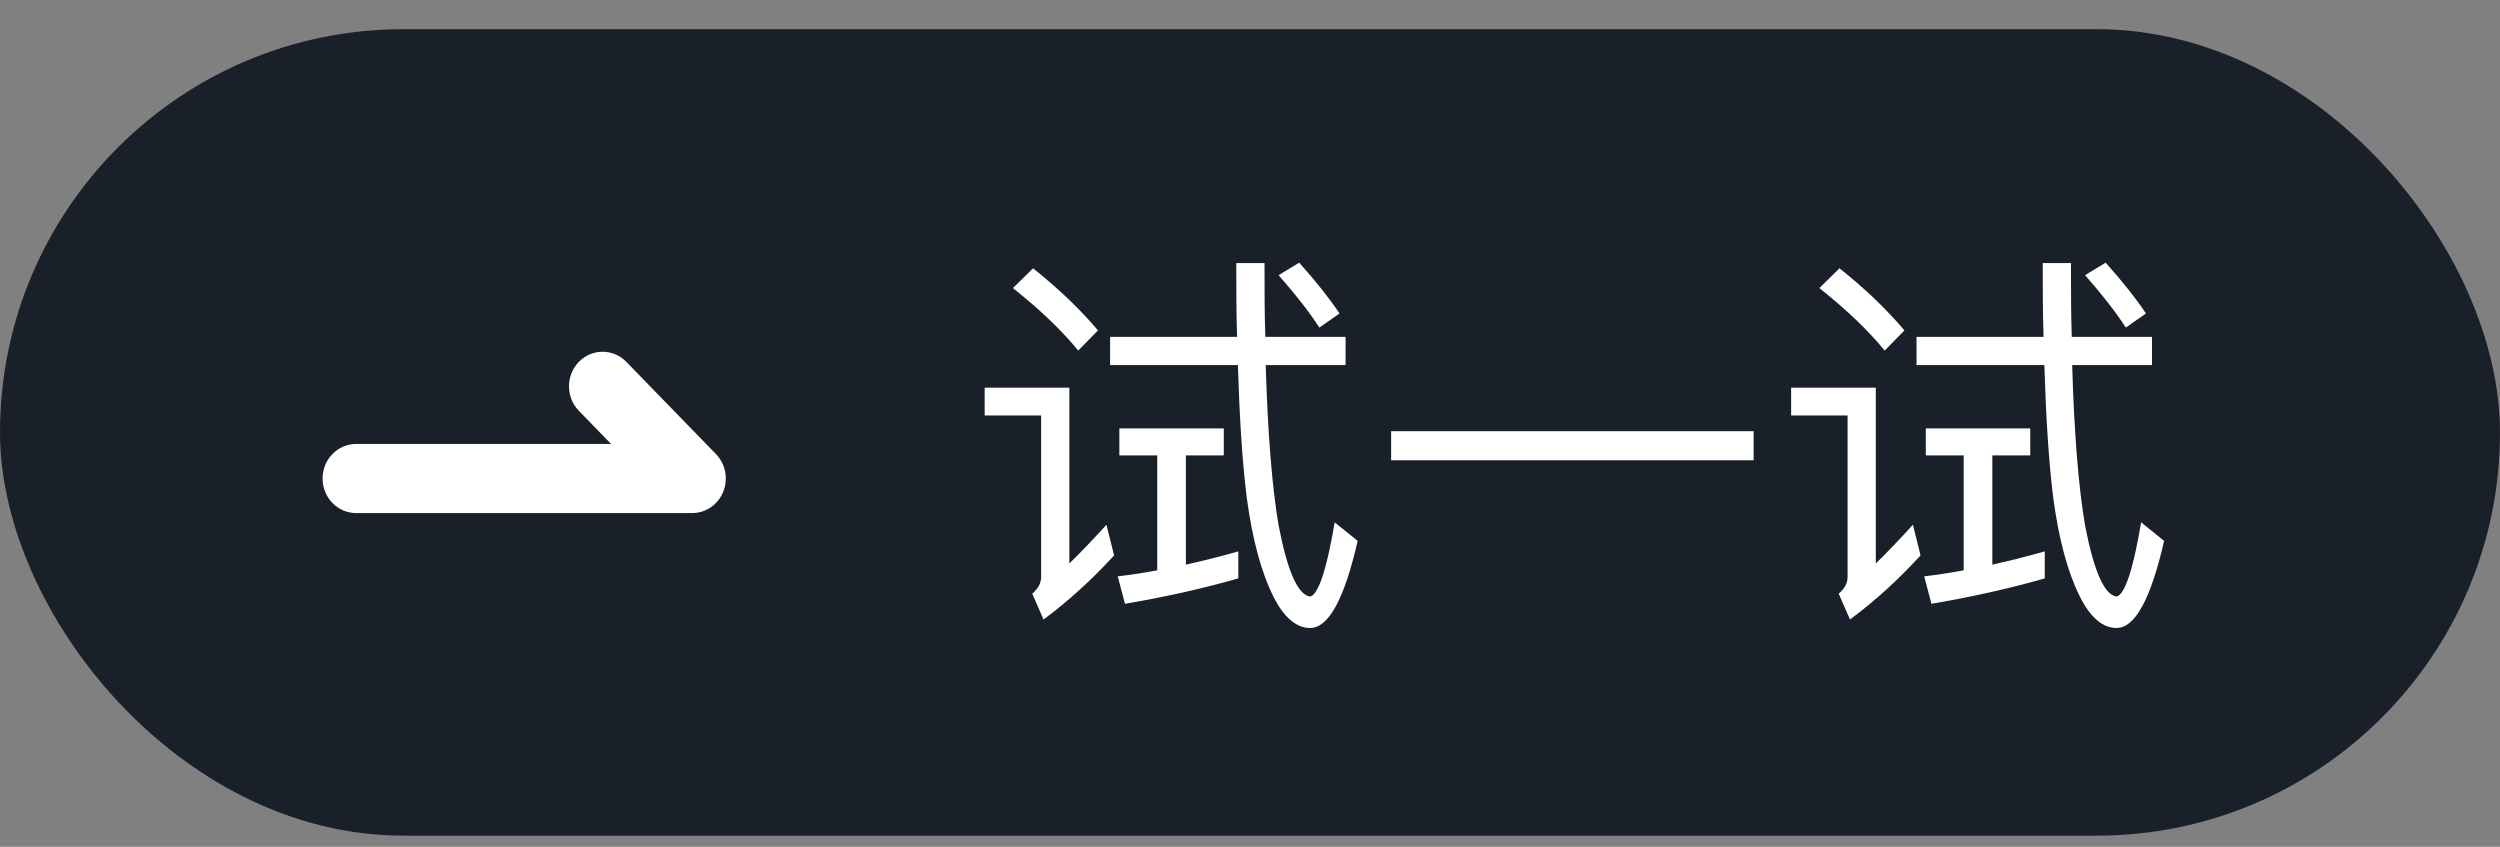 <svg width="62" height="21" viewBox="0 0 62 21" fill="none" xmlns="http://www.w3.org/2000/svg">
<rect x="0" y="0" width="62" height="21" fill="#808080" stroke="none"/>
<path d="M7.938 10.724H15.438L13.438 8.724" stroke="#4F5866" stroke-width="1.5" stroke-linecap="round" stroke-linejoin="round"/>
<rect y="0.724" width="62" height="20" rx="10" fill="#1A2029"/>
<path fill-rule="evenodd" clip-rule="evenodd" d="M14.355 8.975C14.681 8.64 15.208 8.64 15.534 8.975L17.756 11.261C17.994 11.506 18.066 11.875 17.936 12.195C17.808 12.515 17.504 12.724 17.167 12.724H8.833C8.373 12.724 8 12.34 8 11.867C8 11.394 8.373 11.01 8.833 11.01H15.155L14.355 10.187C14.03 9.853 14.03 9.31 14.355 8.975Z" fill="white"/>
<path d="M28.7 11.294H27.76V10.624H30.35V11.294H29.41V14.004C29.85 13.904 30.29 13.794 30.71 13.674V14.344C29.84 14.594 28.9 14.804 27.9 14.974L27.72 14.294C28.05 14.254 28.38 14.204 28.7 14.144V11.294ZM32.49 15.574C32.15 15.574 31.84 15.314 31.58 14.794C31.28 14.194 31.06 13.384 30.92 12.344C30.81 11.464 30.74 10.364 30.7 9.054H27.53V8.354H30.68C30.66 7.774 30.66 7.164 30.66 6.524H31.36C31.36 7.174 31.36 7.784 31.38 8.354H33.37V9.054H31.39C31.44 10.774 31.55 12.094 31.71 13.034C31.93 14.174 32.19 14.754 32.49 14.794C32.69 14.754 32.9 14.144 33.1 12.954L33.67 13.414C33.34 14.854 32.95 15.574 32.49 15.574ZM32.22 6.514C32.65 6.994 32.98 7.414 33.22 7.774L32.72 8.124C32.47 7.734 32.13 7.304 31.71 6.824L32.22 6.514ZM25.62 6.654C26.26 7.164 26.79 7.674 27.23 8.194L26.74 8.694C26.34 8.204 25.8 7.684 25.12 7.144L25.62 6.654ZM24.42 9.614H26.52V13.974C26.82 13.684 27.12 13.364 27.44 13.014L27.63 13.774C27.08 14.374 26.5 14.904 25.88 15.364L25.6 14.724C25.74 14.604 25.82 14.464 25.82 14.314V10.304H24.42V9.614ZM34.5 10.694H43.49V11.414H34.5V10.694ZM48.7 11.294H47.76V10.624H50.35V11.294H49.41V14.004C49.85 13.904 50.29 13.794 50.71 13.674V14.344C49.84 14.594 48.9 14.804 47.9 14.974L47.72 14.294C48.05 14.254 48.38 14.204 48.7 14.144V11.294ZM52.49 15.574C52.15 15.574 51.84 15.314 51.58 14.794C51.28 14.194 51.06 13.384 50.92 12.344C50.81 11.464 50.74 10.364 50.7 9.054H47.53V8.354H50.68C50.66 7.774 50.66 7.164 50.66 6.524H51.36C51.36 7.174 51.36 7.784 51.38 8.354H53.37V9.054H51.39C51.44 10.774 51.55 12.094 51.71 13.034C51.93 14.174 52.19 14.754 52.49 14.794C52.69 14.754 52.9 14.144 53.1 12.954L53.67 13.414C53.34 14.854 52.95 15.574 52.49 15.574ZM52.22 6.514C52.65 6.994 52.98 7.414 53.22 7.774L52.72 8.124C52.47 7.734 52.13 7.304 51.71 6.824L52.22 6.514ZM45.62 6.654C46.26 7.164 46.79 7.674 47.23 8.194L46.74 8.694C46.34 8.204 45.8 7.684 45.12 7.144L45.62 6.654ZM44.42 9.614H46.52V13.974C46.82 13.684 47.12 13.364 47.44 13.014L47.63 13.774C47.08 14.374 46.5 14.904 45.88 15.364L45.6 14.724C45.74 14.604 45.82 14.464 45.82 14.314V10.304H44.42V9.614Z" fill="white"/>
</svg>
